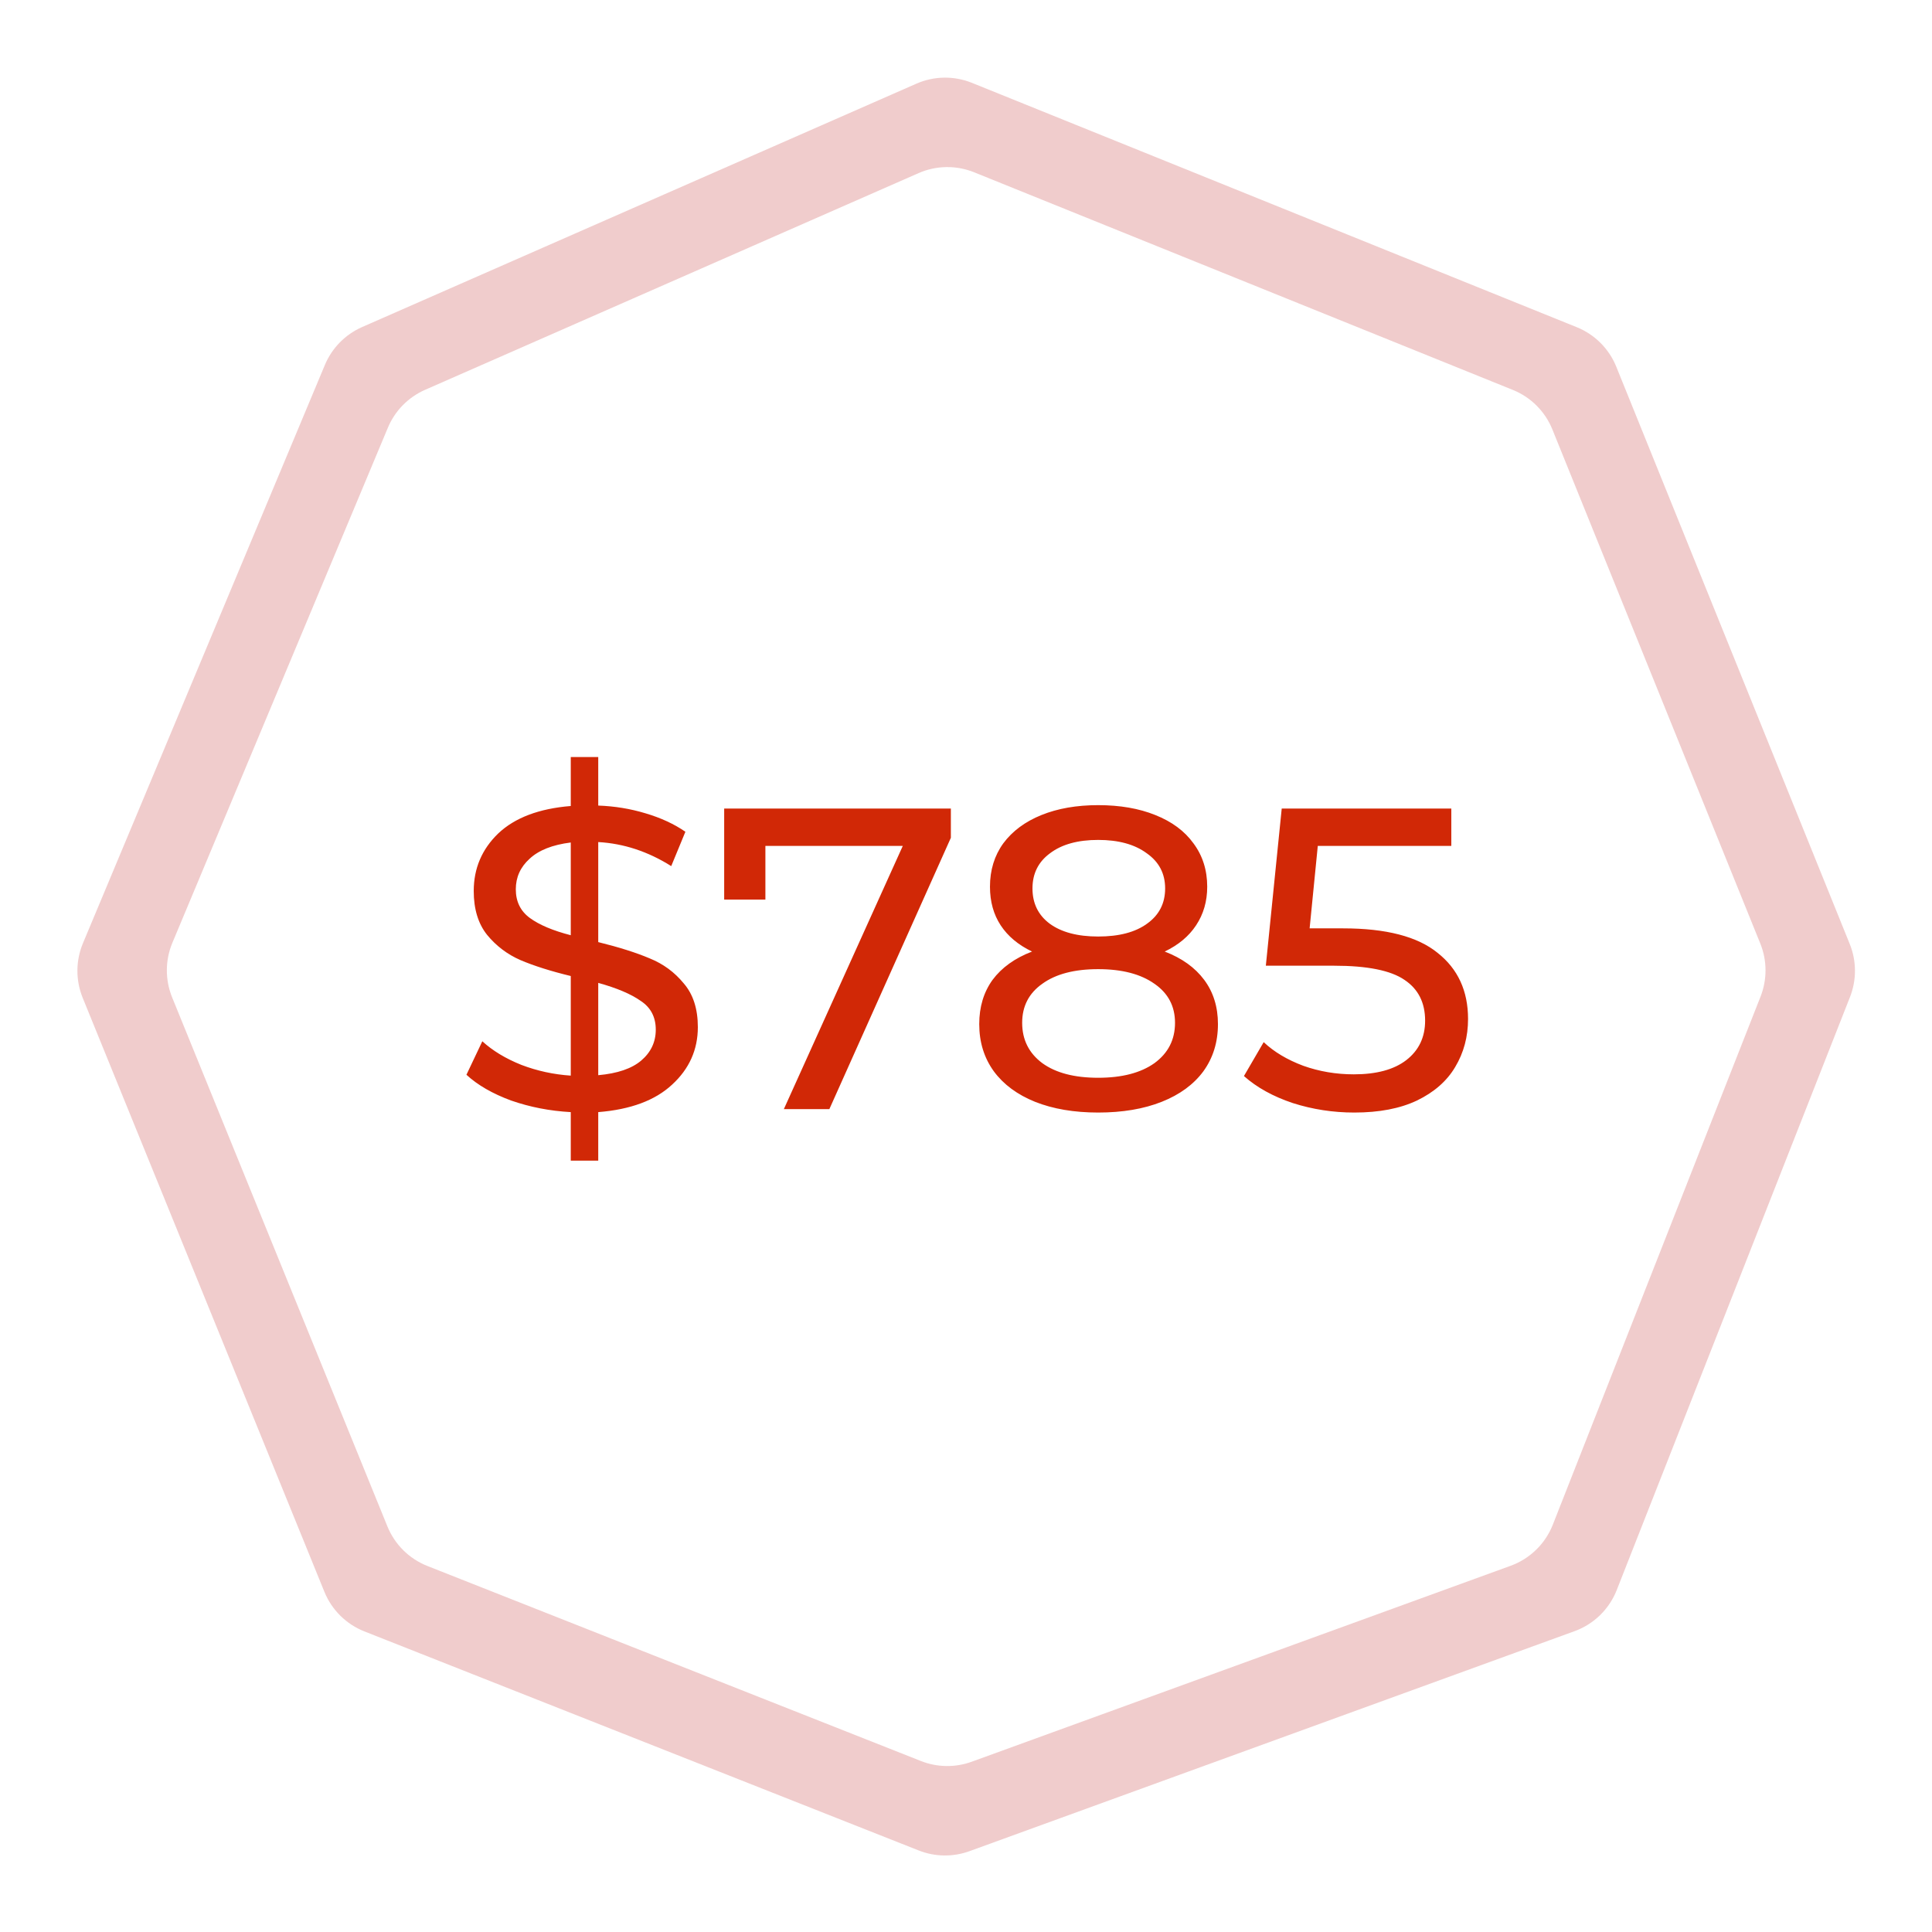 <svg width="108" height="108" viewBox="0 0 108 108" fill="none" xmlns="http://www.w3.org/2000/svg">
<g filter="url(#filter0_d_383_987)">
<path d="M18.161 20.401C18.557 19.454 19.303 18.695 20.243 18.282L51.225 4.678C52.212 4.244 53.332 4.228 54.331 4.631L88.141 18.29C89.146 18.696 89.944 19.493 90.351 20.499L103.402 52.77C103.786 53.719 103.791 54.78 103.416 55.733L90.375 88.888C89.955 89.956 89.097 90.792 88.019 91.183L54.194 103.482C53.276 103.816 52.267 103.802 51.357 103.442L20.369 91.196C19.353 90.794 18.546 89.995 18.134 88.983L4.622 55.778C4.224 54.798 4.229 53.701 4.637 52.726L18.161 20.401Z" fill="#F0CCCC"/>
<path d="M21.683 23.908C22.079 22.961 22.825 22.203 23.765 21.79L51.348 9.678C52.335 9.244 53.455 9.228 54.455 9.631L84.569 21.797C85.575 22.203 86.373 23.001 86.779 24.006L98.402 52.745C98.786 53.694 98.791 54.755 98.416 55.709L86.803 85.232C86.383 86.299 85.525 87.135 84.448 87.527L54.318 98.482C53.399 98.816 52.39 98.802 51.481 98.442L23.891 87.539C22.875 87.138 22.068 86.338 21.656 85.326L9.622 55.753C9.224 54.773 9.229 53.676 9.637 52.701L21.683 23.908Z" fill="white"/>
<path d="M39.01 57.416C39.01 58.68 38.53 59.752 37.57 60.632C36.626 61.512 35.25 62.024 33.442 62.168V64.88H31.906V62.168C30.738 62.104 29.626 61.888 28.57 61.52C27.53 61.136 26.698 60.656 26.074 60.08L26.962 58.208C27.538 58.736 28.266 59.176 29.146 59.528C30.026 59.864 30.946 60.064 31.906 60.128V54.56C30.786 54.288 29.85 53.992 29.098 53.672C28.362 53.352 27.738 52.88 27.226 52.256C26.73 51.632 26.482 50.816 26.482 49.808C26.482 48.544 26.938 47.472 27.85 46.592C28.778 45.712 30.13 45.2 31.906 45.056V42.32H33.442V45.032C34.354 45.064 35.234 45.208 36.082 45.464C36.946 45.72 37.69 46.064 38.314 46.496L37.522 48.416C36.226 47.6 34.866 47.152 33.442 47.072V52.664C34.61 52.952 35.57 53.256 36.322 53.576C37.074 53.88 37.706 54.344 38.218 54.968C38.746 55.576 39.01 56.392 39.01 57.416ZM28.834 49.712C28.834 50.4 29.098 50.936 29.626 51.32C30.154 51.704 30.914 52.024 31.906 52.28V47.096C30.882 47.224 30.114 47.528 29.602 48.008C29.09 48.472 28.834 49.04 28.834 49.712ZM33.442 60.104C34.514 60.008 35.314 59.736 35.842 59.288C36.386 58.824 36.658 58.248 36.658 57.56C36.658 56.856 36.378 56.32 35.818 55.952C35.274 55.568 34.482 55.232 33.442 54.944V60.104ZM53.154 45.2V46.832L46.362 62H43.818L50.466 47.288H42.786V50.288H40.482V45.2H53.154ZM65.108 53.192C66.068 53.56 66.804 54.088 67.316 54.776C67.828 55.464 68.084 56.288 68.084 57.248C68.084 58.256 67.812 59.136 67.268 59.888C66.724 60.624 65.948 61.192 64.94 61.592C63.932 61.992 62.748 62.192 61.388 62.192C60.044 62.192 58.868 61.992 57.86 61.592C56.868 61.192 56.1 60.624 55.556 59.888C55.012 59.136 54.74 58.256 54.74 57.248C54.74 56.288 54.988 55.464 55.484 54.776C55.996 54.088 56.732 53.56 57.692 53.192C56.924 52.824 56.34 52.336 55.94 51.728C55.54 51.12 55.34 50.4 55.34 49.568C55.34 48.64 55.588 47.832 56.084 47.144C56.596 46.456 57.308 45.928 58.22 45.56C59.132 45.192 60.188 45.008 61.388 45.008C62.604 45.008 63.668 45.192 64.58 45.56C65.508 45.928 66.22 46.456 66.716 47.144C67.228 47.832 67.484 48.64 67.484 49.568C67.484 50.384 67.276 51.104 66.86 51.728C66.46 52.336 65.876 52.824 65.108 53.192ZM61.388 46.952C60.252 46.952 59.356 47.2 58.7 47.696C58.044 48.176 57.716 48.832 57.716 49.664C57.716 50.496 58.036 51.152 58.676 51.632C59.332 52.112 60.236 52.352 61.388 52.352C62.556 52.352 63.468 52.112 64.124 51.632C64.796 51.152 65.132 50.496 65.132 49.664C65.132 48.832 64.788 48.176 64.1 47.696C63.428 47.2 62.524 46.952 61.388 46.952ZM61.388 60.248C62.716 60.248 63.764 59.976 64.532 59.432C65.3 58.872 65.684 58.12 65.684 57.176C65.684 56.248 65.3 55.52 64.532 54.992C63.764 54.448 62.716 54.176 61.388 54.176C60.06 54.176 59.02 54.448 58.268 54.992C57.516 55.52 57.14 56.248 57.14 57.176C57.14 58.12 57.516 58.872 58.268 59.432C59.02 59.976 60.06 60.248 61.388 60.248ZM75.081 51.896C77.481 51.896 79.241 52.352 80.361 53.264C81.497 54.16 82.065 55.392 82.065 56.96C82.065 57.952 81.825 58.848 81.345 59.648C80.881 60.432 80.169 61.056 79.209 61.52C78.265 61.968 77.097 62.192 75.705 62.192C74.521 62.192 73.377 62.016 72.273 61.664C71.169 61.296 70.257 60.792 69.537 60.152L70.641 58.256C71.217 58.8 71.953 59.24 72.849 59.576C73.745 59.896 74.689 60.056 75.681 60.056C76.945 60.056 77.921 59.792 78.609 59.264C79.313 58.72 79.665 57.984 79.665 57.056C79.665 56.048 79.281 55.288 78.513 54.776C77.745 54.248 76.433 53.984 74.577 53.984H70.761L71.649 45.2H81.129V47.288H73.665L73.209 51.896H75.081Z" fill="#D12806"/>
</g>
<defs>
<filter id="filter0_d_383_987" x="0.327" y="0.34" width="107.366" height="107.382" filterUnits="userSpaceOnUse" color-interpolation-filters="sRGB">
<feFlood flood-opacity="0" result="BackgroundImageFix"/>
<feColorMatrix in="SourceAlpha" type="matrix" values="0 0 0 0 0 0 0 0 0 0 0 0 0 0 0 0 0 0 127 0" result="hardAlpha"/>
<feOffset/>
<feGaussianBlur stdDeviation="2"/>
<feComposite in2="hardAlpha" operator="out"/>
<feColorMatrix type="matrix" values="0 0 0 0 0 0 0 0 0 0 0 0 0 0 0 0 0 0 0.16 0"/>
<feBlend mode="normal" in2="BackgroundImageFix" result="effect1_dropShadow_383_987"/>
<feBlend mode="normal" in="SourceGraphic" in2="effect1_dropShadow_383_987" result="shape"/>
</filter>
</defs>
</svg>
